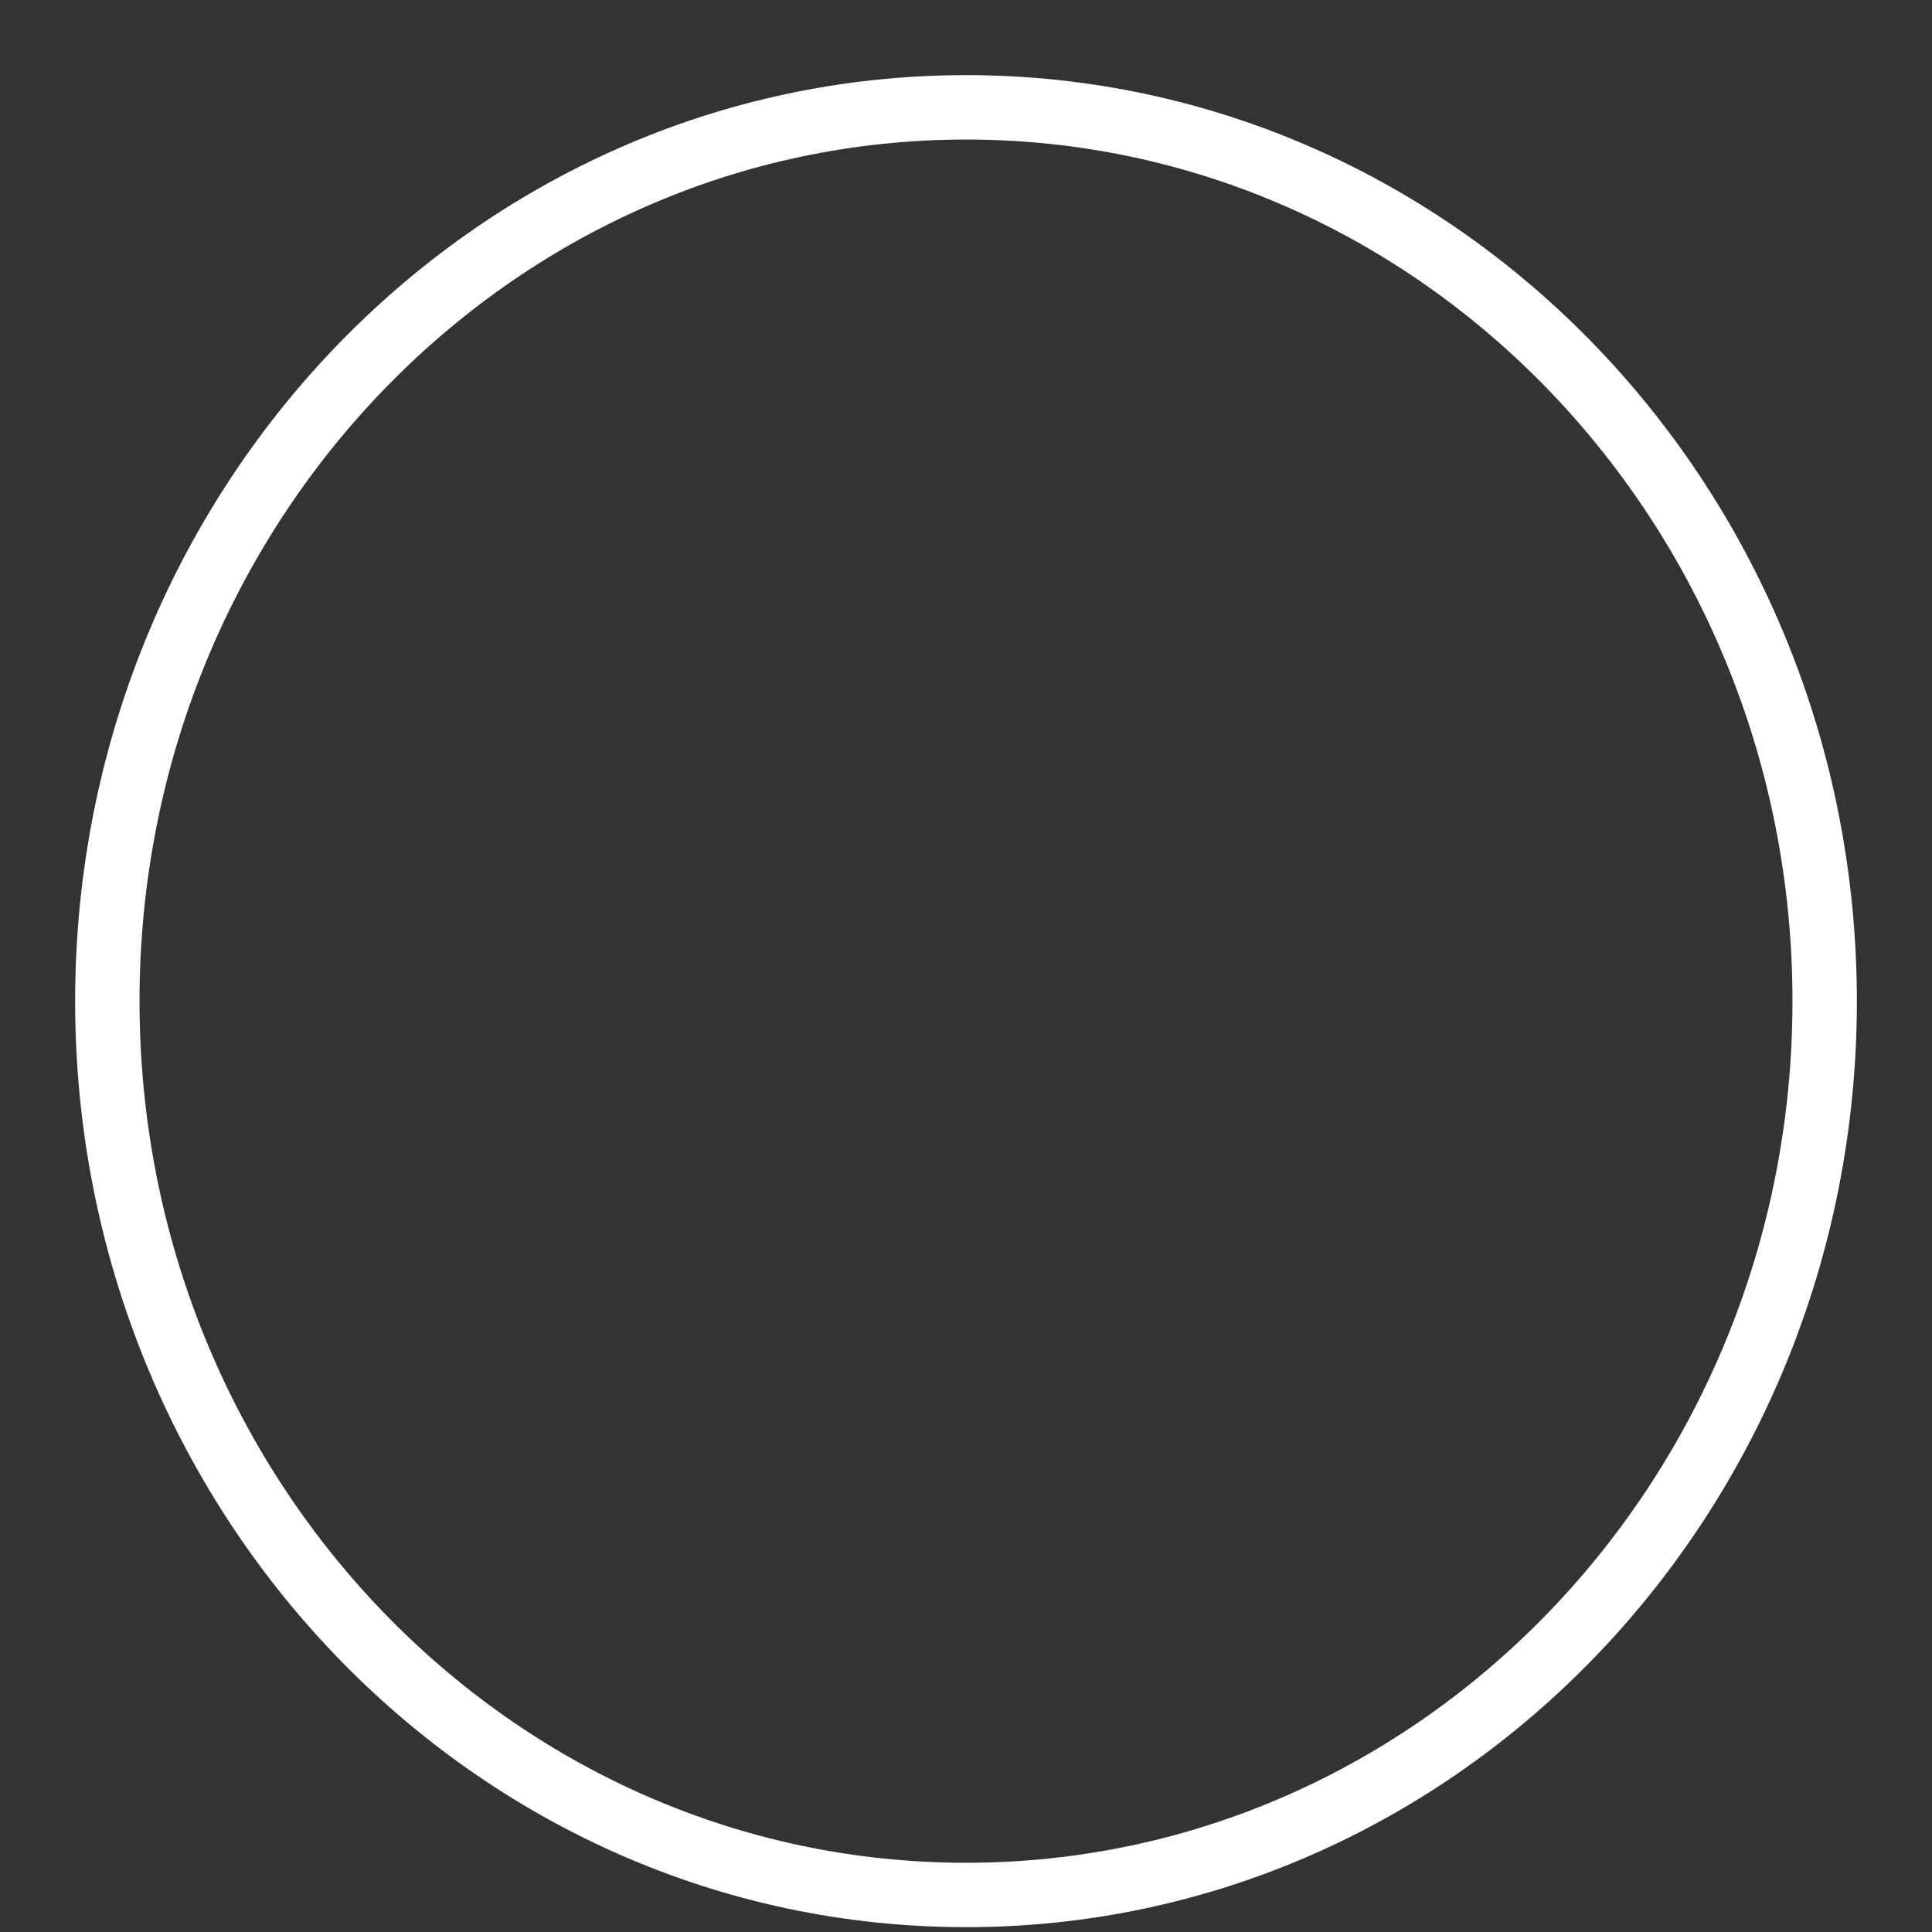 <svg width="18" height="18" viewBox="0 0 18 18" fill="none" xmlns="http://www.w3.org/2000/svg">
<rect x="0" y="0" width="18" height="18" fill="#333333" stroke="none"/>
<path d="M9 17.655C13.418 17.655 17 13.927 17 9.328C17 4.728 13.418 1 9 1C4.582 1 1 4.728 1 9.328C1 13.927 4.582 17.655 9 17.655Z" stroke="white" stroke-width="0.6" stroke-linecap="round"/>
</svg>
